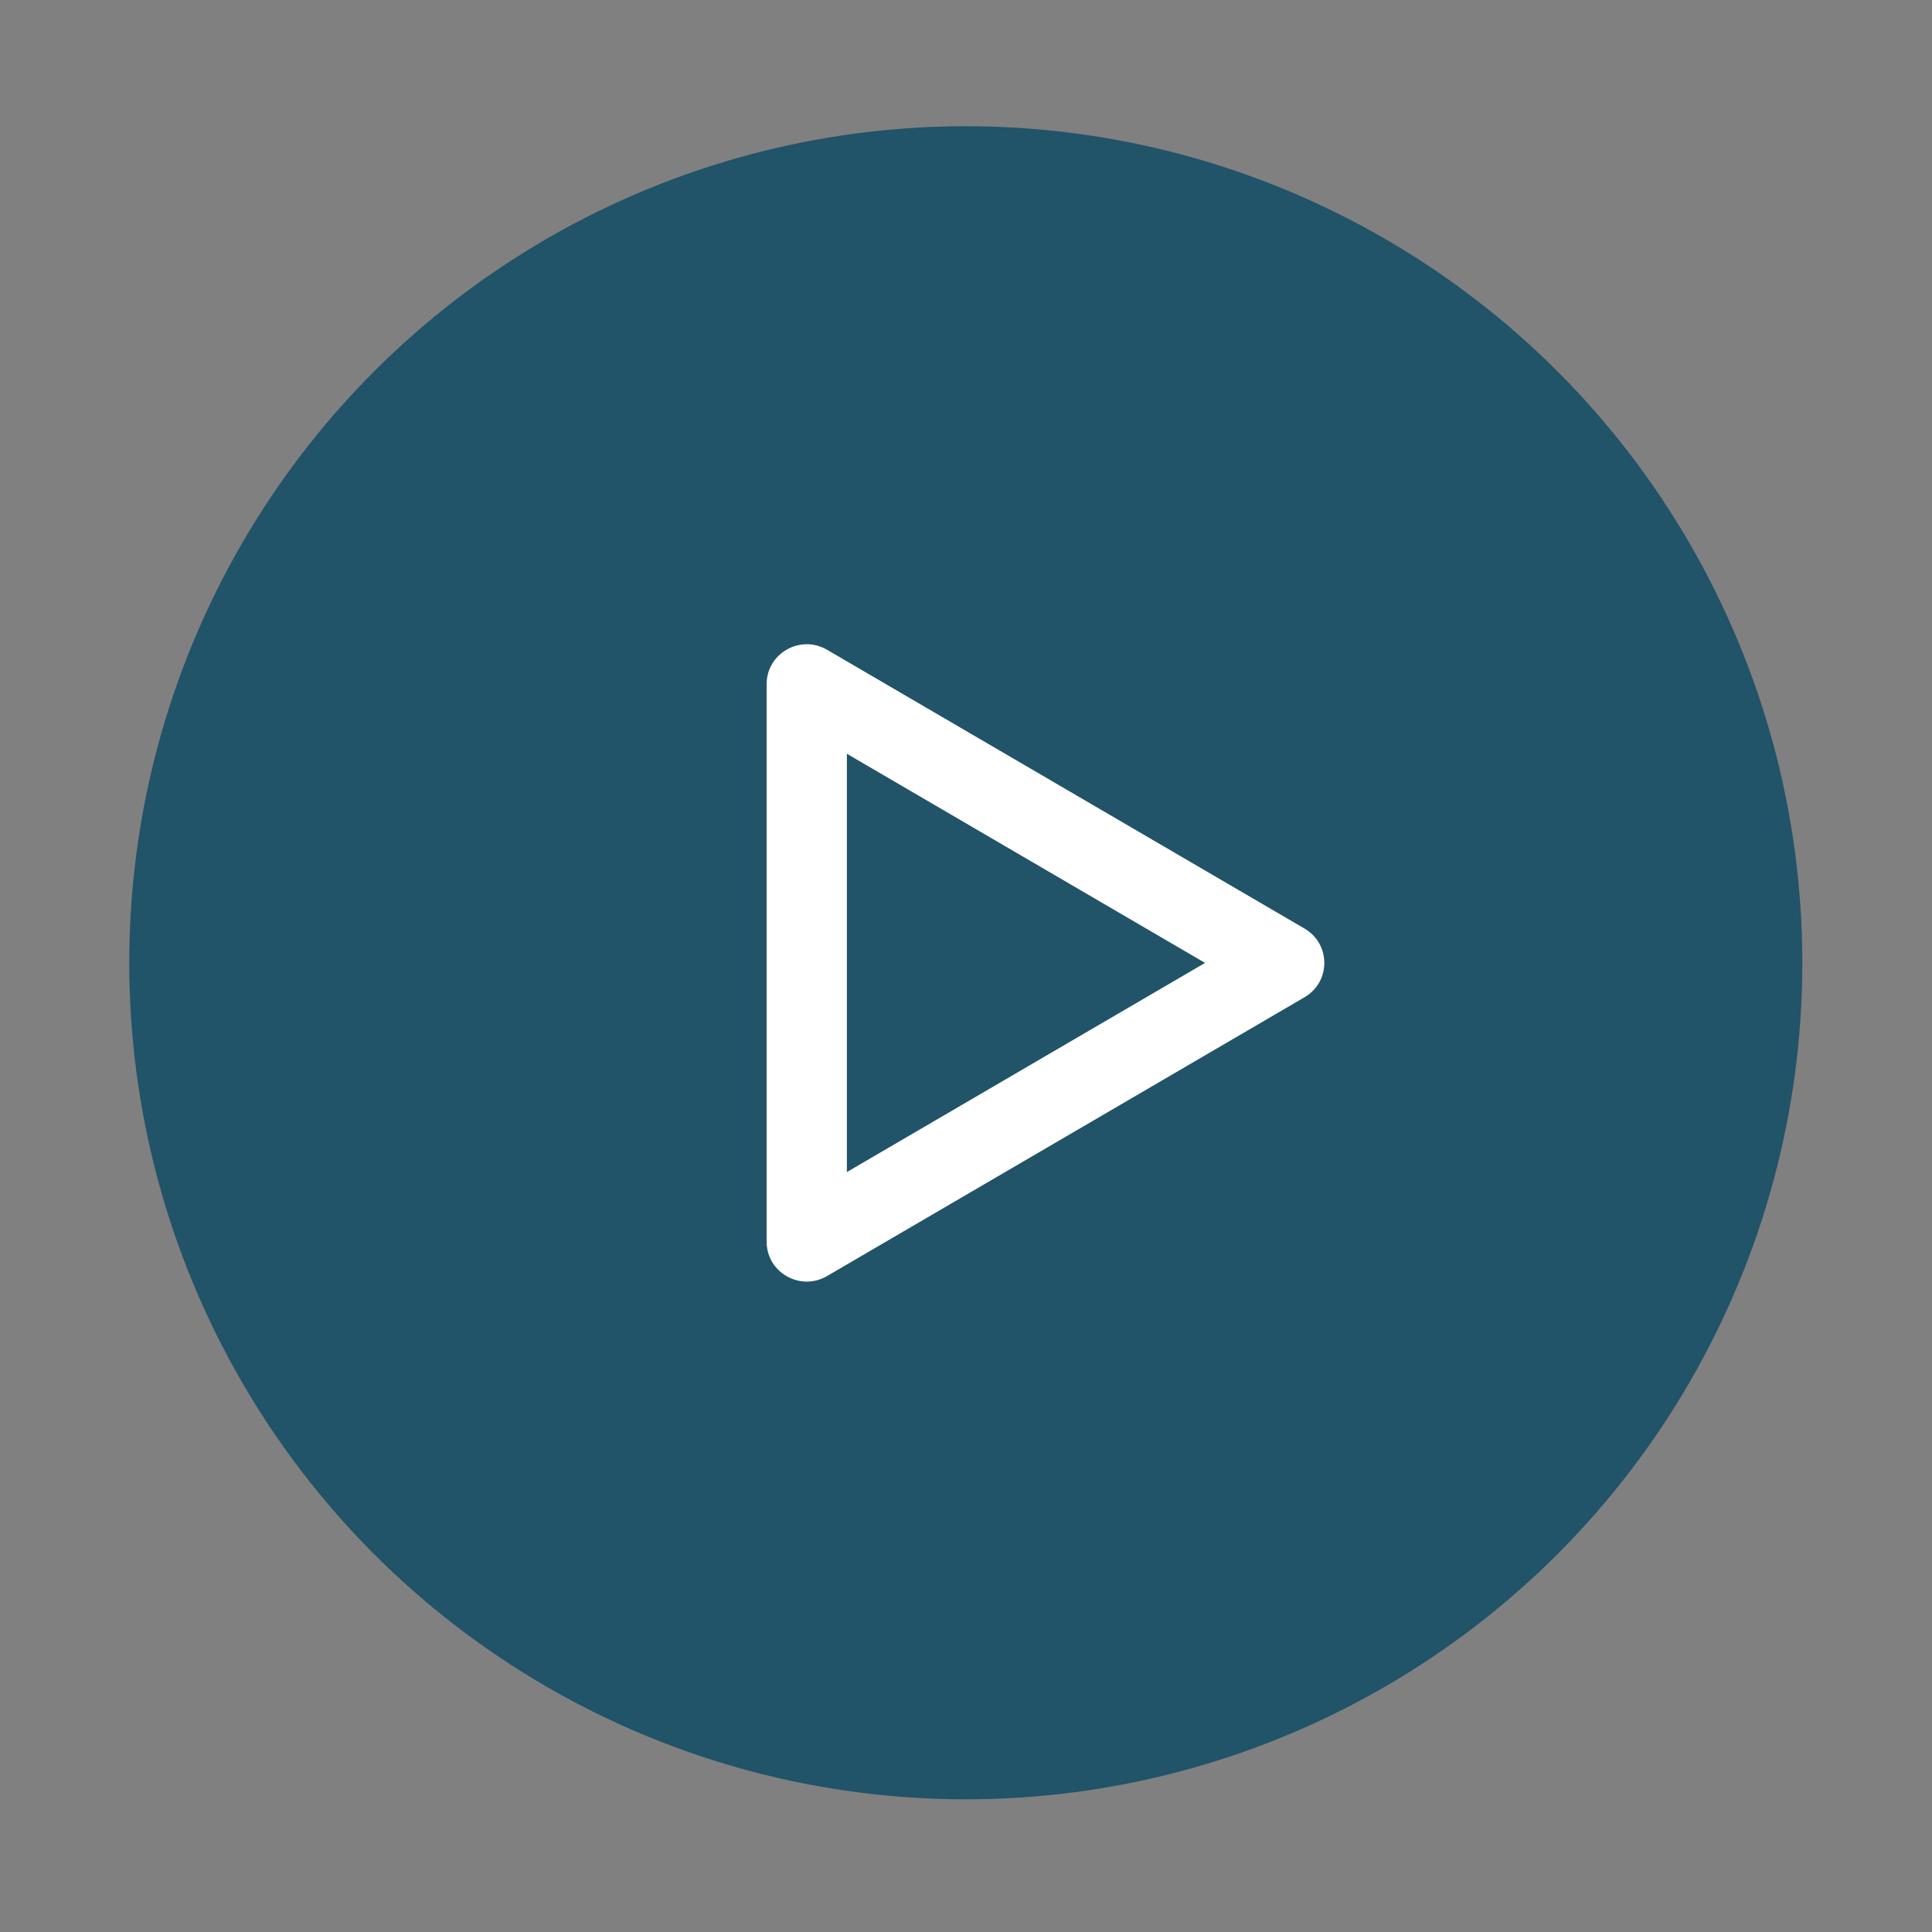 <svg width="97" height="97" viewBox="0 0 97 97" fill="none" xmlns="http://www.w3.org/2000/svg">
<rect x="0" y="0" width="97" height="97" fill="#808080" stroke="none"/>
<circle cx="48.49" cy="48.338" r="42" fill="#215369"/>
<path d="M60.502 48.345L42.52 58.845L42.52 37.845L60.502 48.345ZM65.497 50.069C66.821 49.296 66.821 47.395 65.497 46.621L41.526 32.624C40.183 31.84 38.49 32.801 38.49 34.348L38.49 62.342C38.49 63.889 40.183 64.85 41.526 64.066L65.497 50.069Z" fill="white"/>
</svg>

